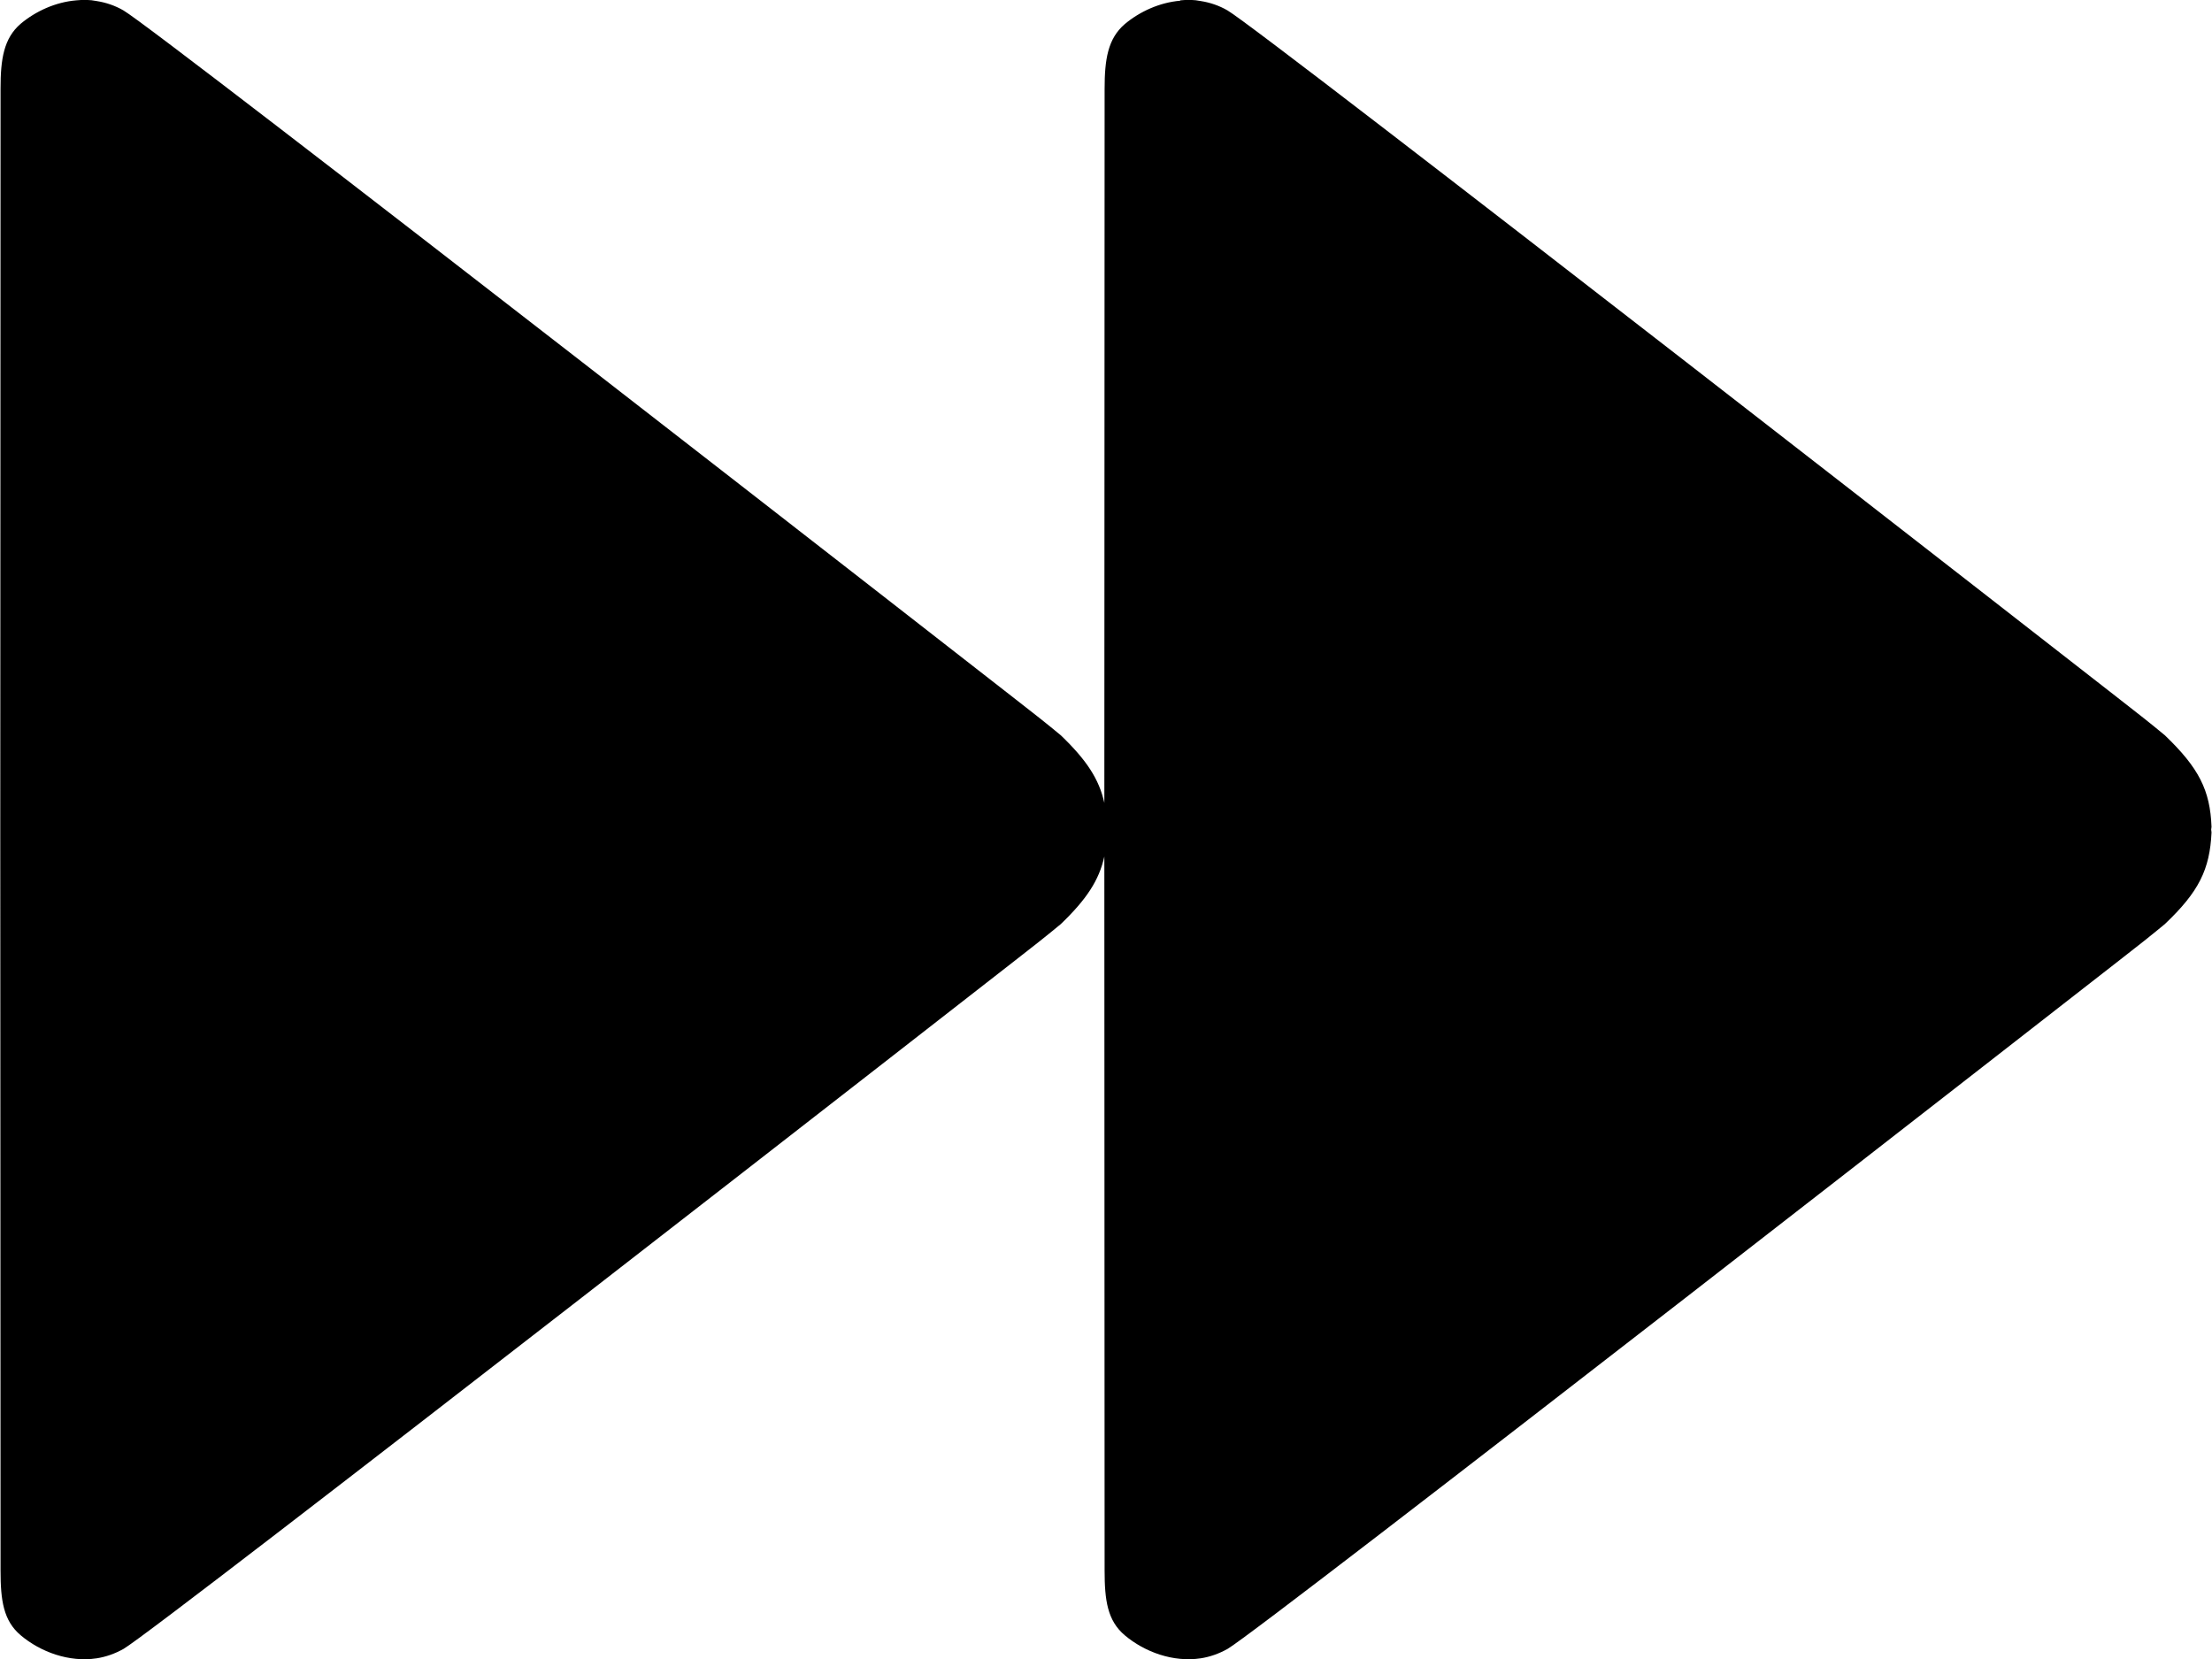 <svg width="24" height="18" version="1.1" viewBox="0 0 6.35 4.763" xmlns="http://www.w3.org/2000/svg">
    <g transform="translate(.149 -.519)">
        <path id="core-a" d="m3.239 0.52c0.02-0.002 0.04-0.002 0.059 0.002 0.026 0.004 0.053 0.013 0.077 0.027 0.1 0.058 2.554 1.972 2.554 1.972 0.053 0.041 0.101 0.079 0.137 0.109 0.098 0.094 0.13 0.158 0.134 0.263-1.35e-4 0.003-9.96e-4 0.005-0.001 0.008 1.81e-4 0.003 1e-3 0.005 0.001 0.008-0.005 0.106-0.036 0.17-0.134 0.263-0.036 0.03-0.084 0.068-0.137 0.109 0 2e-7 -2.454 1.914-2.554 1.972-0.025 0.014-0.051 0.023-0.077 0.027-0.079 0.012-0.161-0.018-0.218-0.066-0.05-0.042-0.058-0.101-0.058-0.186l-7.68e-4 -2.05c-0.015 0.068-0.051 0.123-0.125 0.194-0.036 0.03-0.084 0.068-0.137 0.109 0 2e-7 -2.454 1.914-2.554 1.972-0.025 0.014-0.051 0.023-0.077 0.027-0.079 0.012-0.161-0.018-0.218-0.066-0.05-0.042-0.058-0.101-0.058-0.186l-7.725e-4 -2.12v-0.015l7.728e-4 -2.12c3.08e-5 -0.084 0.009-0.144 0.058-0.186 0.043-0.036 0.1-0.062 0.159-0.067 0.02-0.002 0.04-0.002 0.059 0.002 0.026 0.004 0.053 0.013 0.077 0.027 0.1 0.058 2.554 1.972 2.554 1.972 0.053 0.041 0.101 0.079 0.137 0.109 0.074 0.071 0.11 0.126 0.125 0.194l7.76e-4 -2.05c3.1e-5 -0.084 0.009-0.144 0.058-0.186 0.043-0.036 0.1-0.062 0.159-0.067z" style="color-rendering:auto;color:#000000;dominant-baseline:auto;font-feature-settings:normal;font-variant-alternates:normal;font-variant-caps:normal;font-variant-east-asian:normal;font-variant-ligatures:normal;font-variant-numeric:normal;font-variant-position:normal;font-variation-settings:normal;image-rendering:auto;inline-size:0;isolation:auto;mix-blend-mode:normal;shape-margin:0;shape-padding:0;shape-rendering:auto;solid-color:#000000;stop-color:#000000;stroke-width:.405;text-decoration-color:#000000;text-decoration-line:none;text-decoration-style:solid;text-indent:0;text-orientation:mixed;text-transform:none;white-space:normal"/>
    </g>
</svg>
